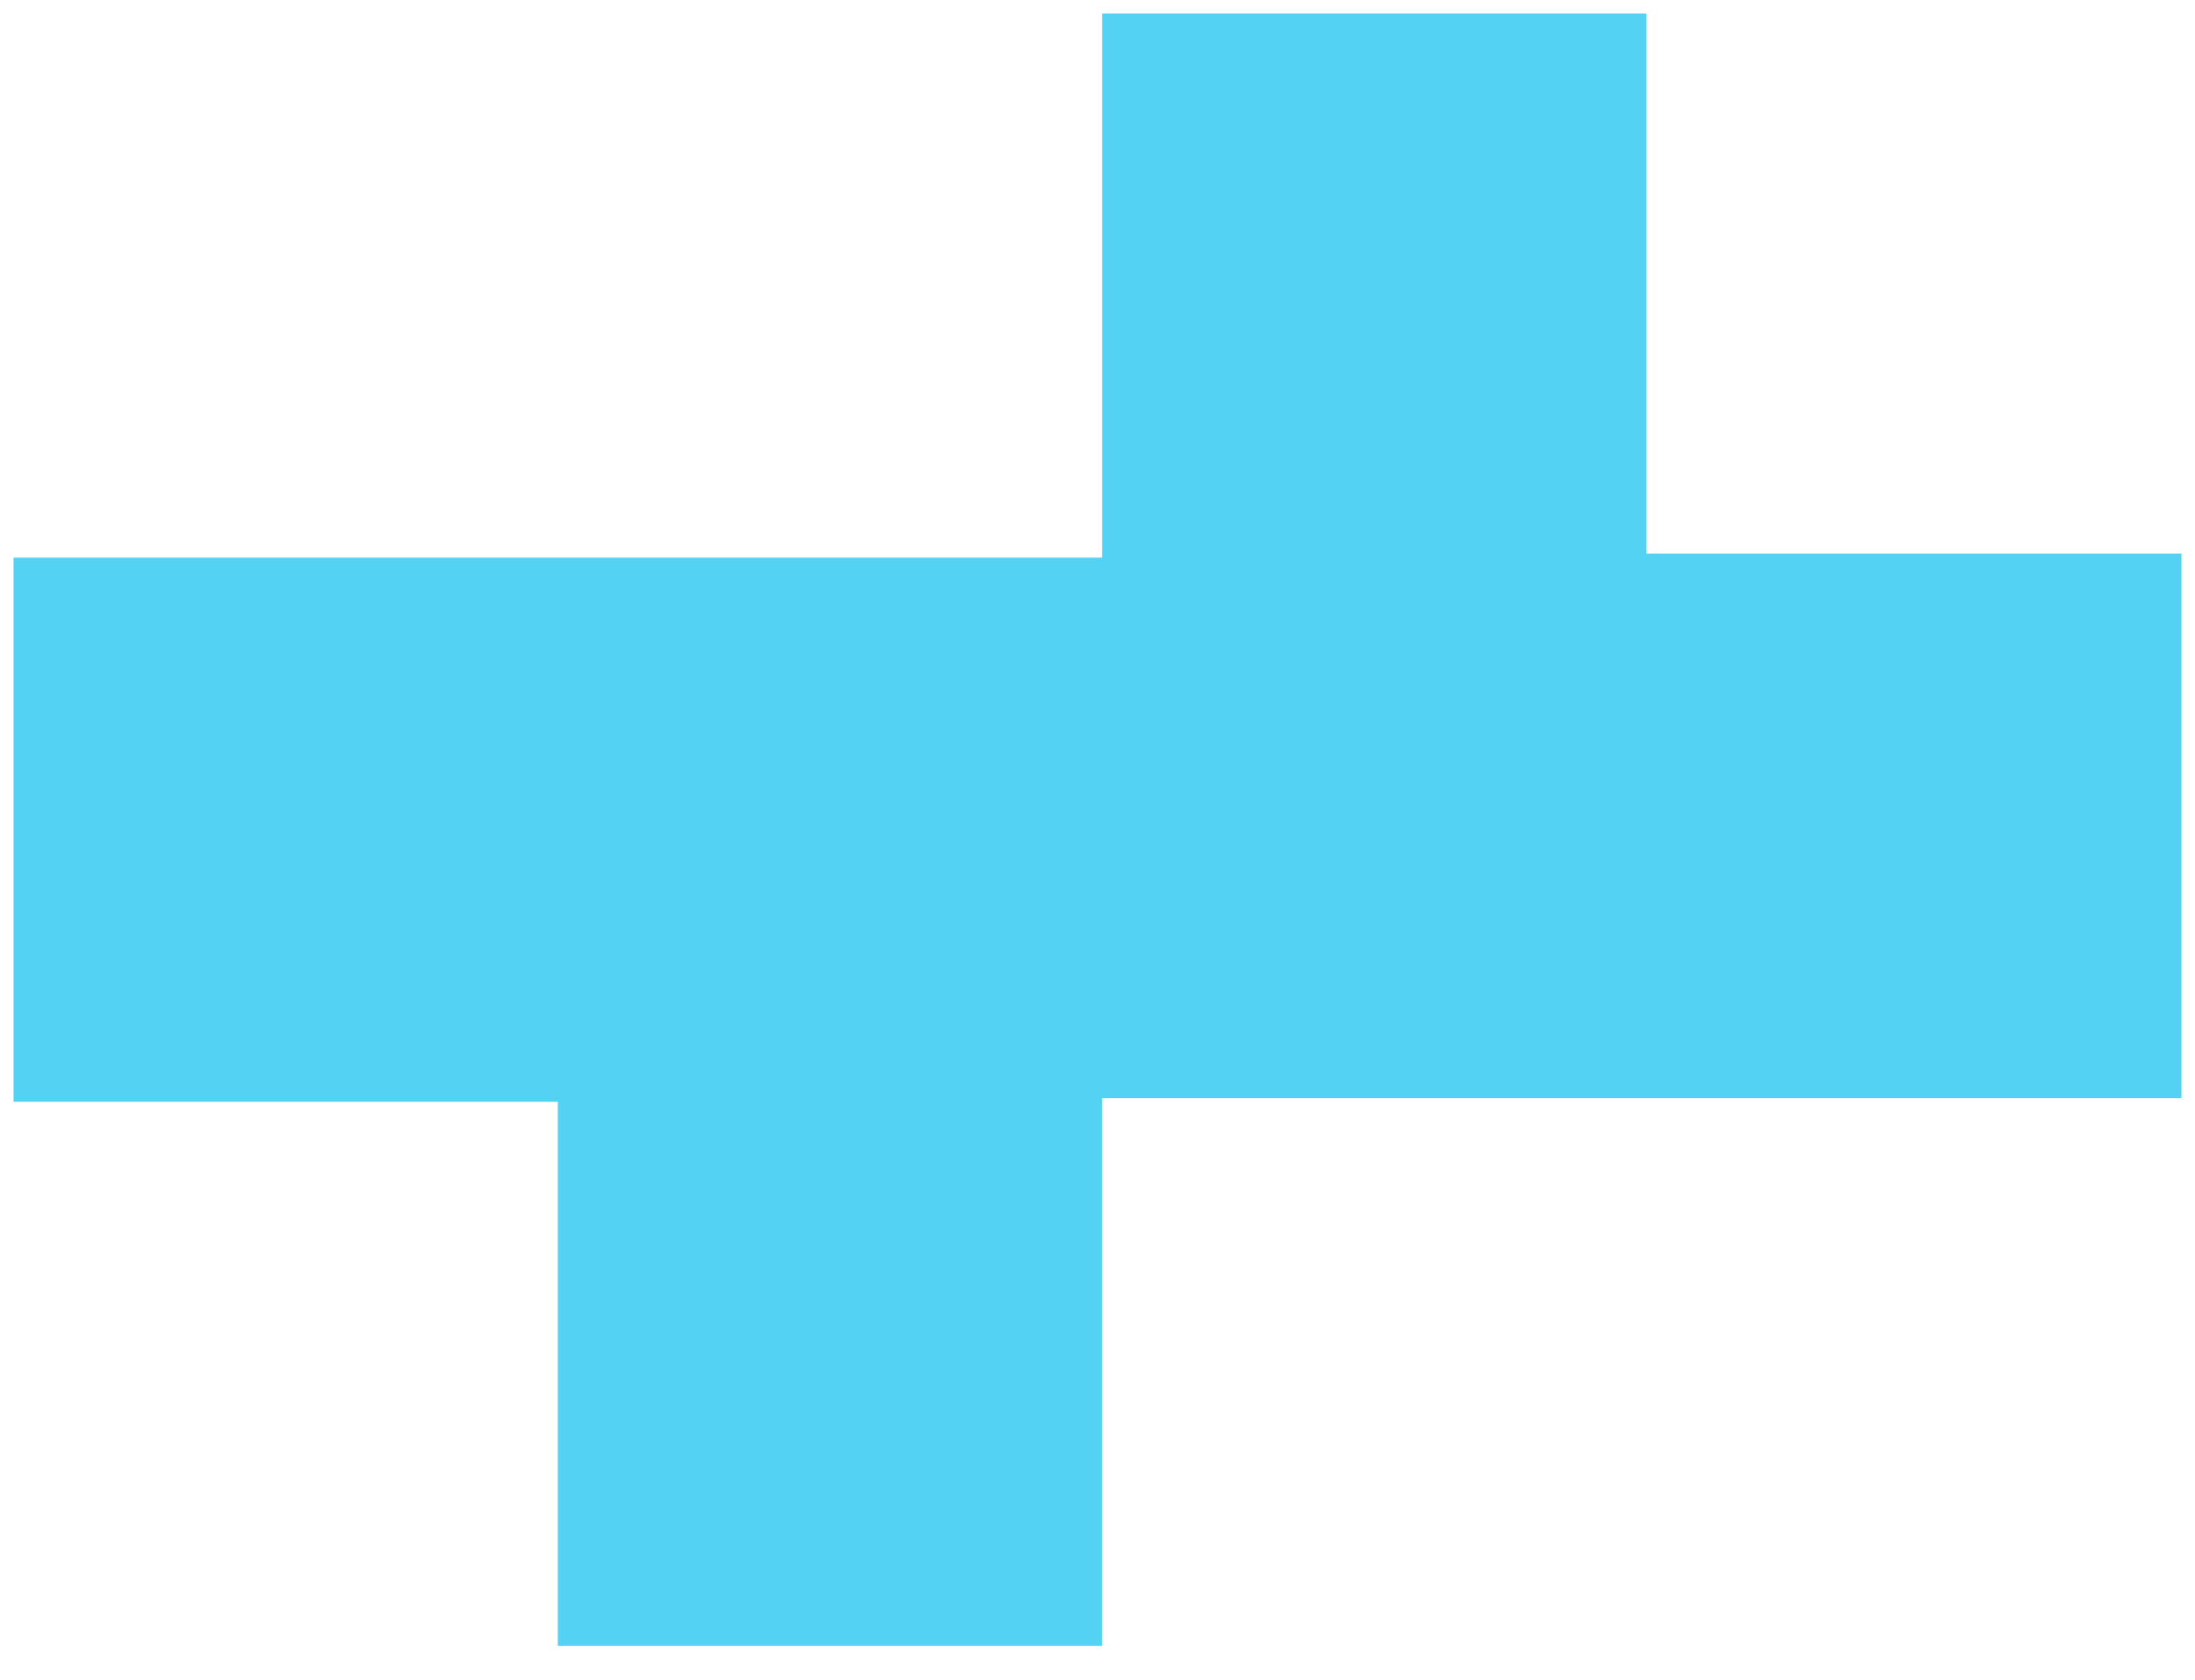 <svg xmlns="http://www.w3.org/2000/svg" xmlns:xlink="http://www.w3.org/1999/xlink" viewBox="0 0 81 62" fill="#fff" fill-rule="evenodd" stroke="#000" stroke-linecap="round" stroke-linejoin="round"><use xlink:href="#A" x=".5" y=".5"/><symbol id="A" overflow="visible"><path d="M60.253 0v19.933H80v20.103H40.169v20.217H20.084V40.169H0V20.084h40.169V0h20.084" stroke="none" fill="#54d2f4" fill-rule="nonzero"/></symbol></svg>